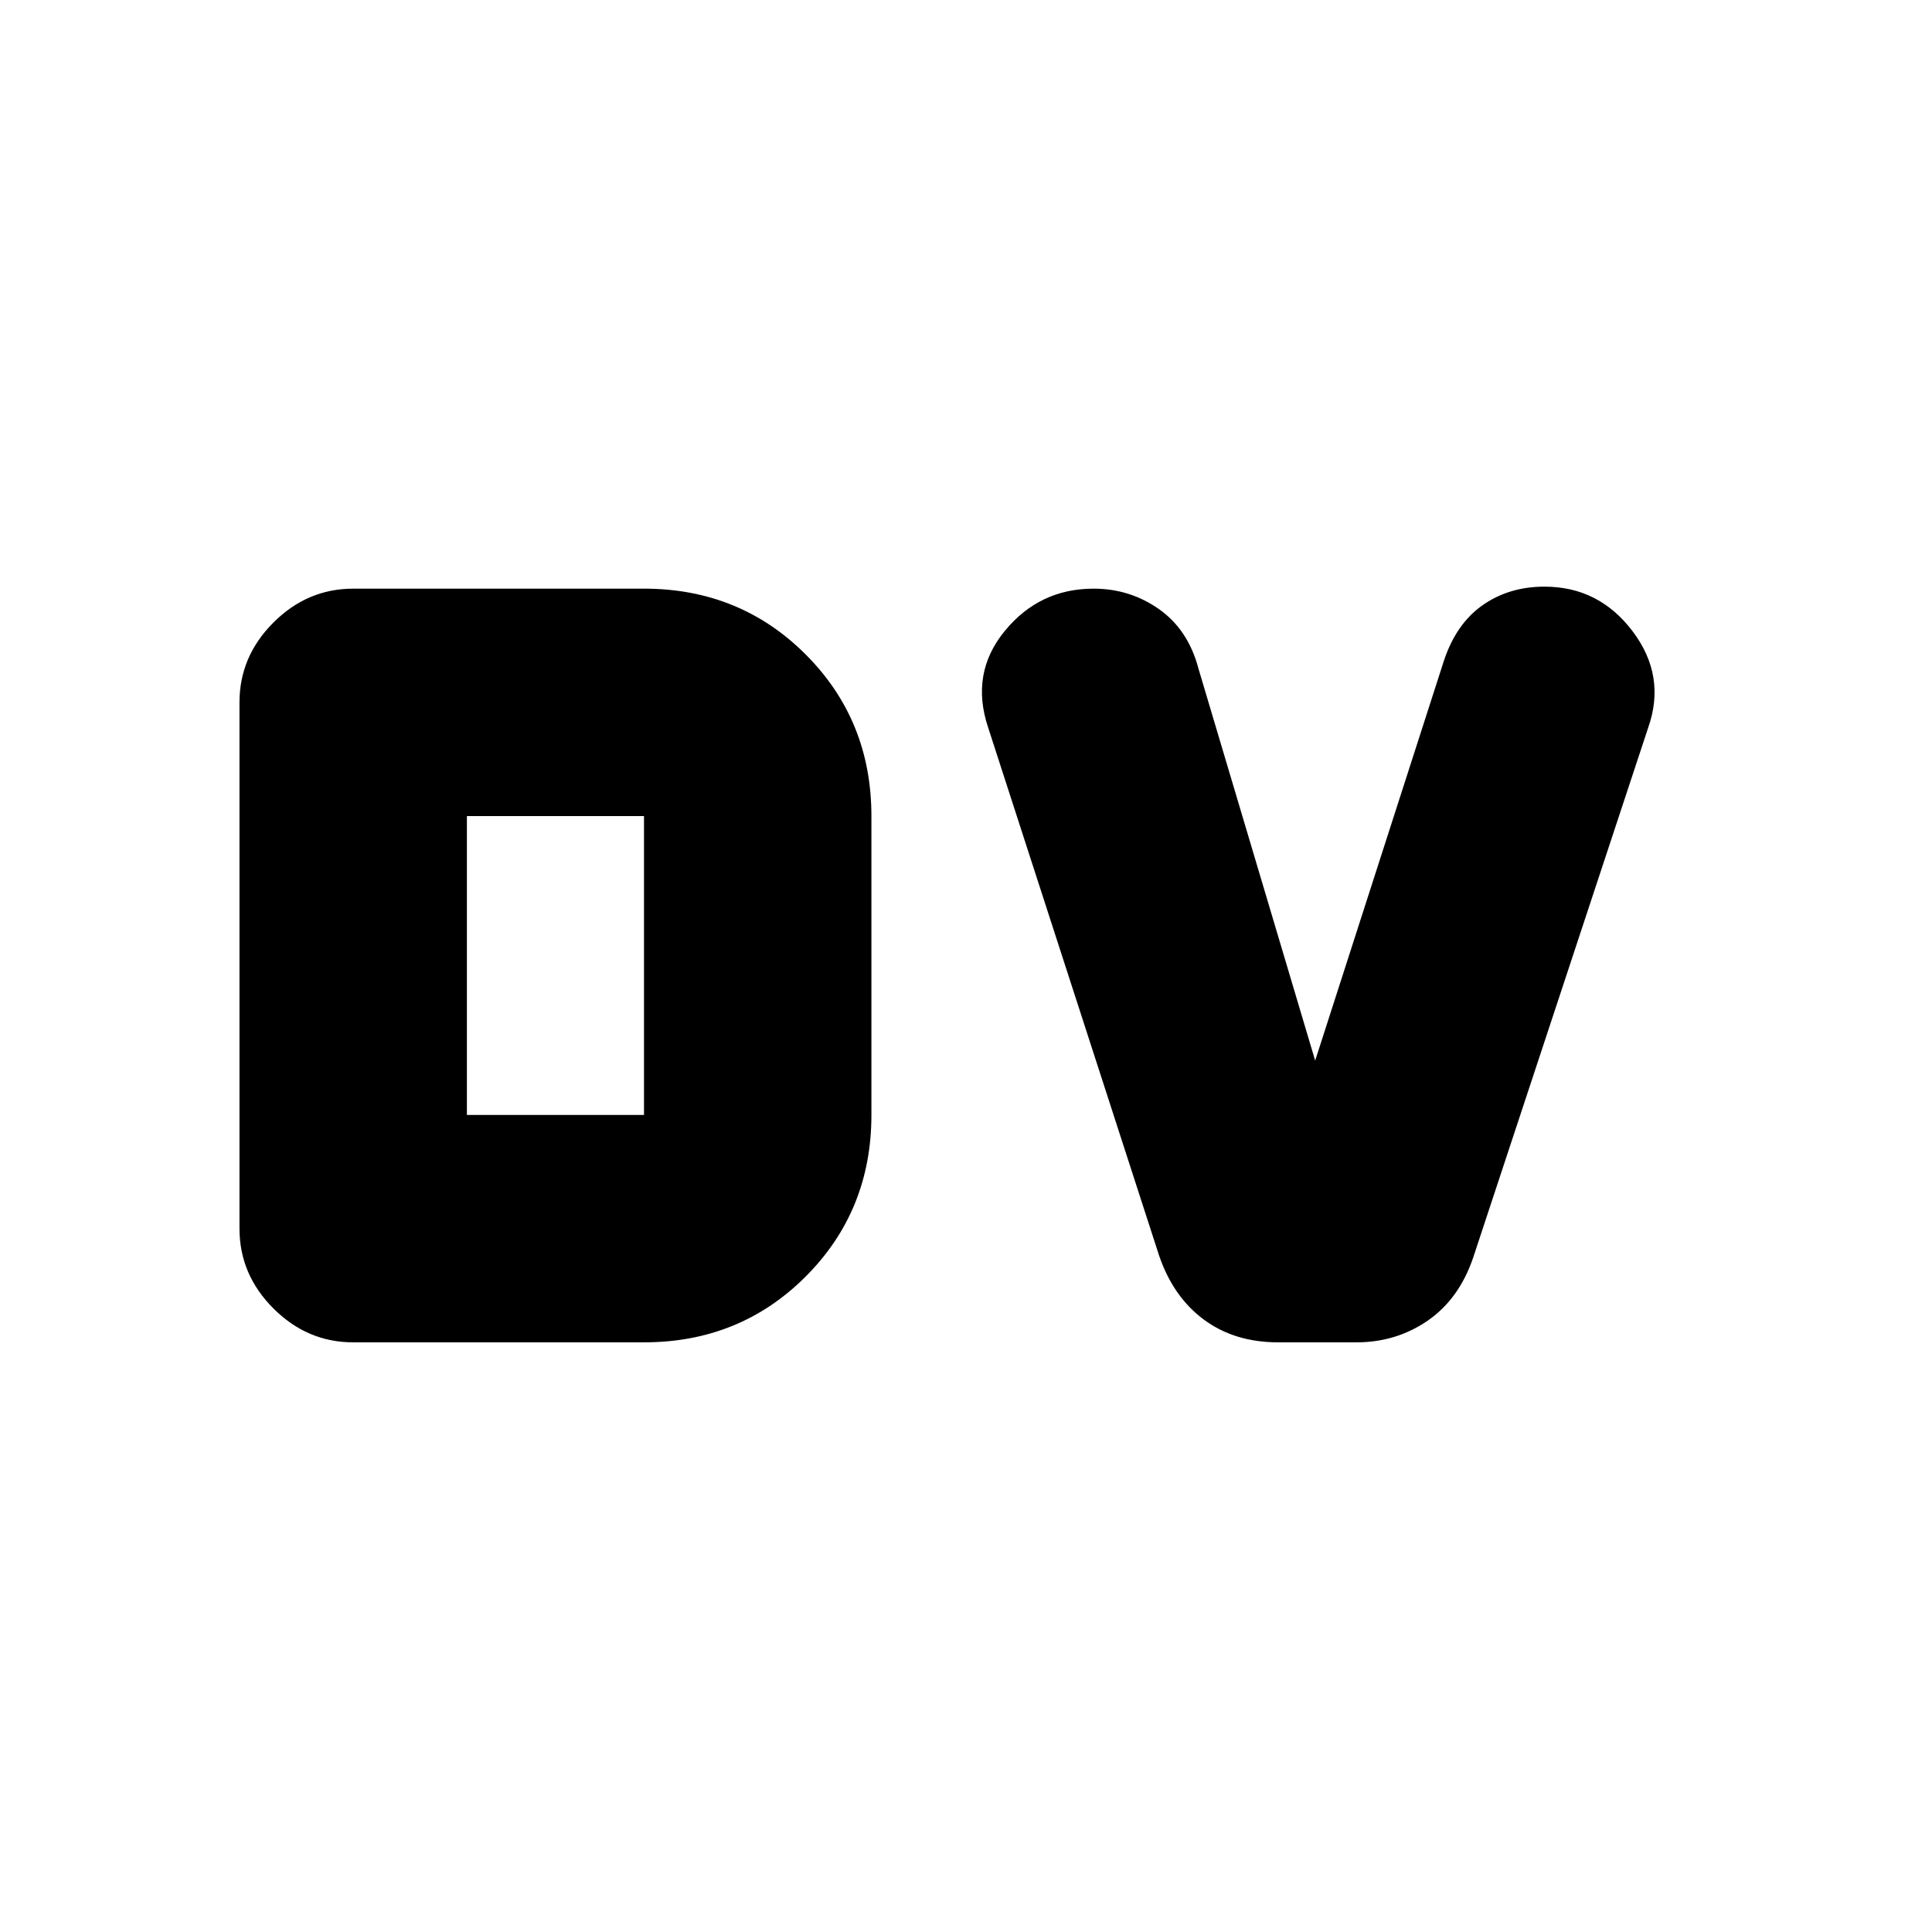<svg xmlns="http://www.w3.org/2000/svg" height="20" viewBox="0 -960 960 960" width="20"><path d="M232-406h88v-148.5h-88V-406Zm-56.5 113q-22.8 0-39.65-16.85Q119-326.7 119-349.5V-611q0-22.8 16.85-39.65 16.85-16.85 39.65-16.85H320q47.64 0 80.32 32.68Q433-602.14 433-554.5V-406q0 47.64-32.68 80.32Q367.64-293 320-293H175.5Zm459.58 0q-21.58 0-36.83-11.25t-22.29-31.82L491-598.5q-9-26.92 8.25-47.96t44.13-21.04q18.12 0 32.62 10.25 14.5 10.25 19.59 29.75L653.5-433l63.91-198.5q6.09-18.5 19.24-27.75 13.16-9.25 30.79-9.25 27.06 0 43.81 22.2Q828-624.1 819-598.5l-87 263.43q-7 20.57-22.62 31.32Q693.75-293 674-293h-38.92Z"/></svg>